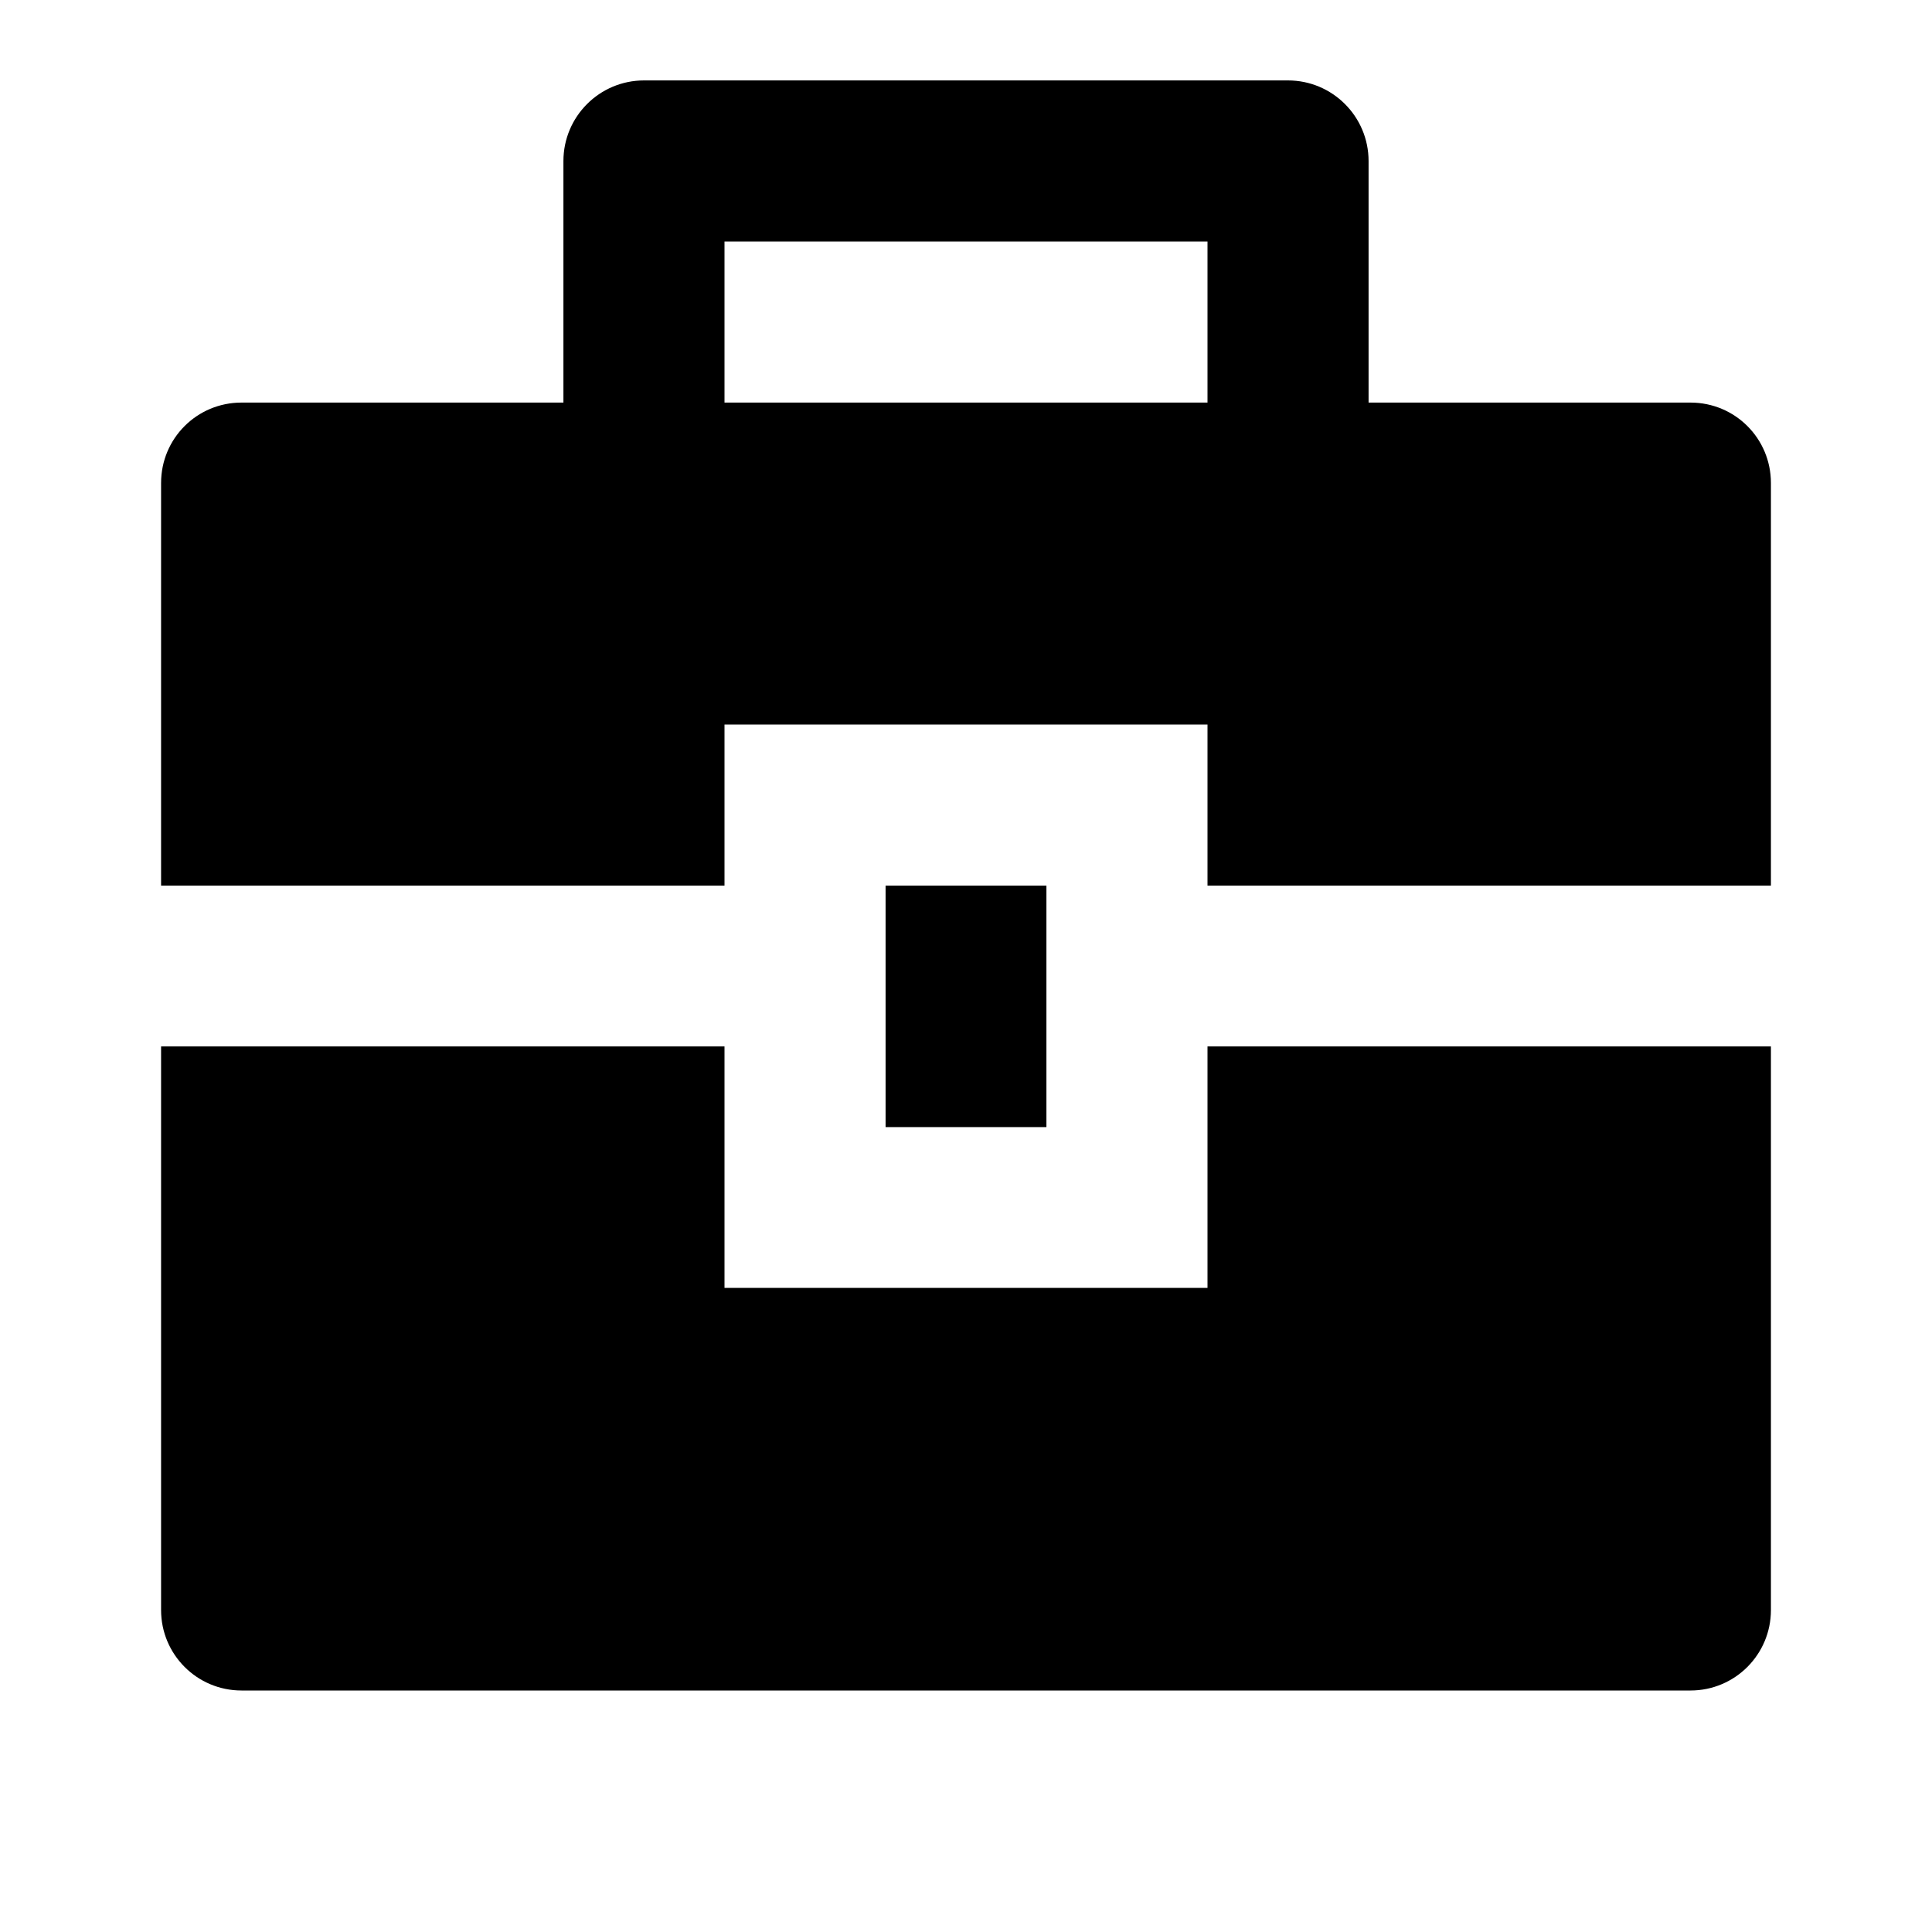 <?xml version="1.0" encoding="UTF-8"?>
<svg xmlns="http://www.w3.org/2000/svg" xmlns:xlink="http://www.w3.org/1999/xlink" width="32" height="32" viewBox="0 0 32 32" version="1.1">
<g id="surface1">
<path style=" stroke:none;fill-rule:nonzero;fill:rgb(0%,0%,0%);fill-opacity:1;" d="M 12 17.332 L 12 21.332 L 20 21.332 L 20 17.332 L 29.332 17.332 L 29.332 26.668 C 29.332 27.402 28.738 28 28 28 L 4 28 C 3.262 28 2.668 27.402 2.668 26.668 L 2.668 17.332 Z M 14.668 14.668 L 17.332 14.668 L 17.332 18.668 L 14.668 18.668 Z M 9.332 6.668 L 9.332 2.668 C 9.332 1.93 9.93 1.332 10.668 1.332 L 21.332 1.332 C 22.07 1.332 22.668 1.93 22.668 2.668 L 22.668 6.668 L 28 6.668 C 28.738 6.668 29.332 7.262 29.332 8 L 29.332 14.668 L 20 14.668 L 20 12 L 12 12 L 12 14.668 L 2.668 14.668 L 2.668 8 C 2.668 7.262 3.262 6.668 4 6.668 Z M 12 4 L 12 6.668 L 20 6.668 L 20 4 Z M 12 4 "/>
</g>
</svg>
